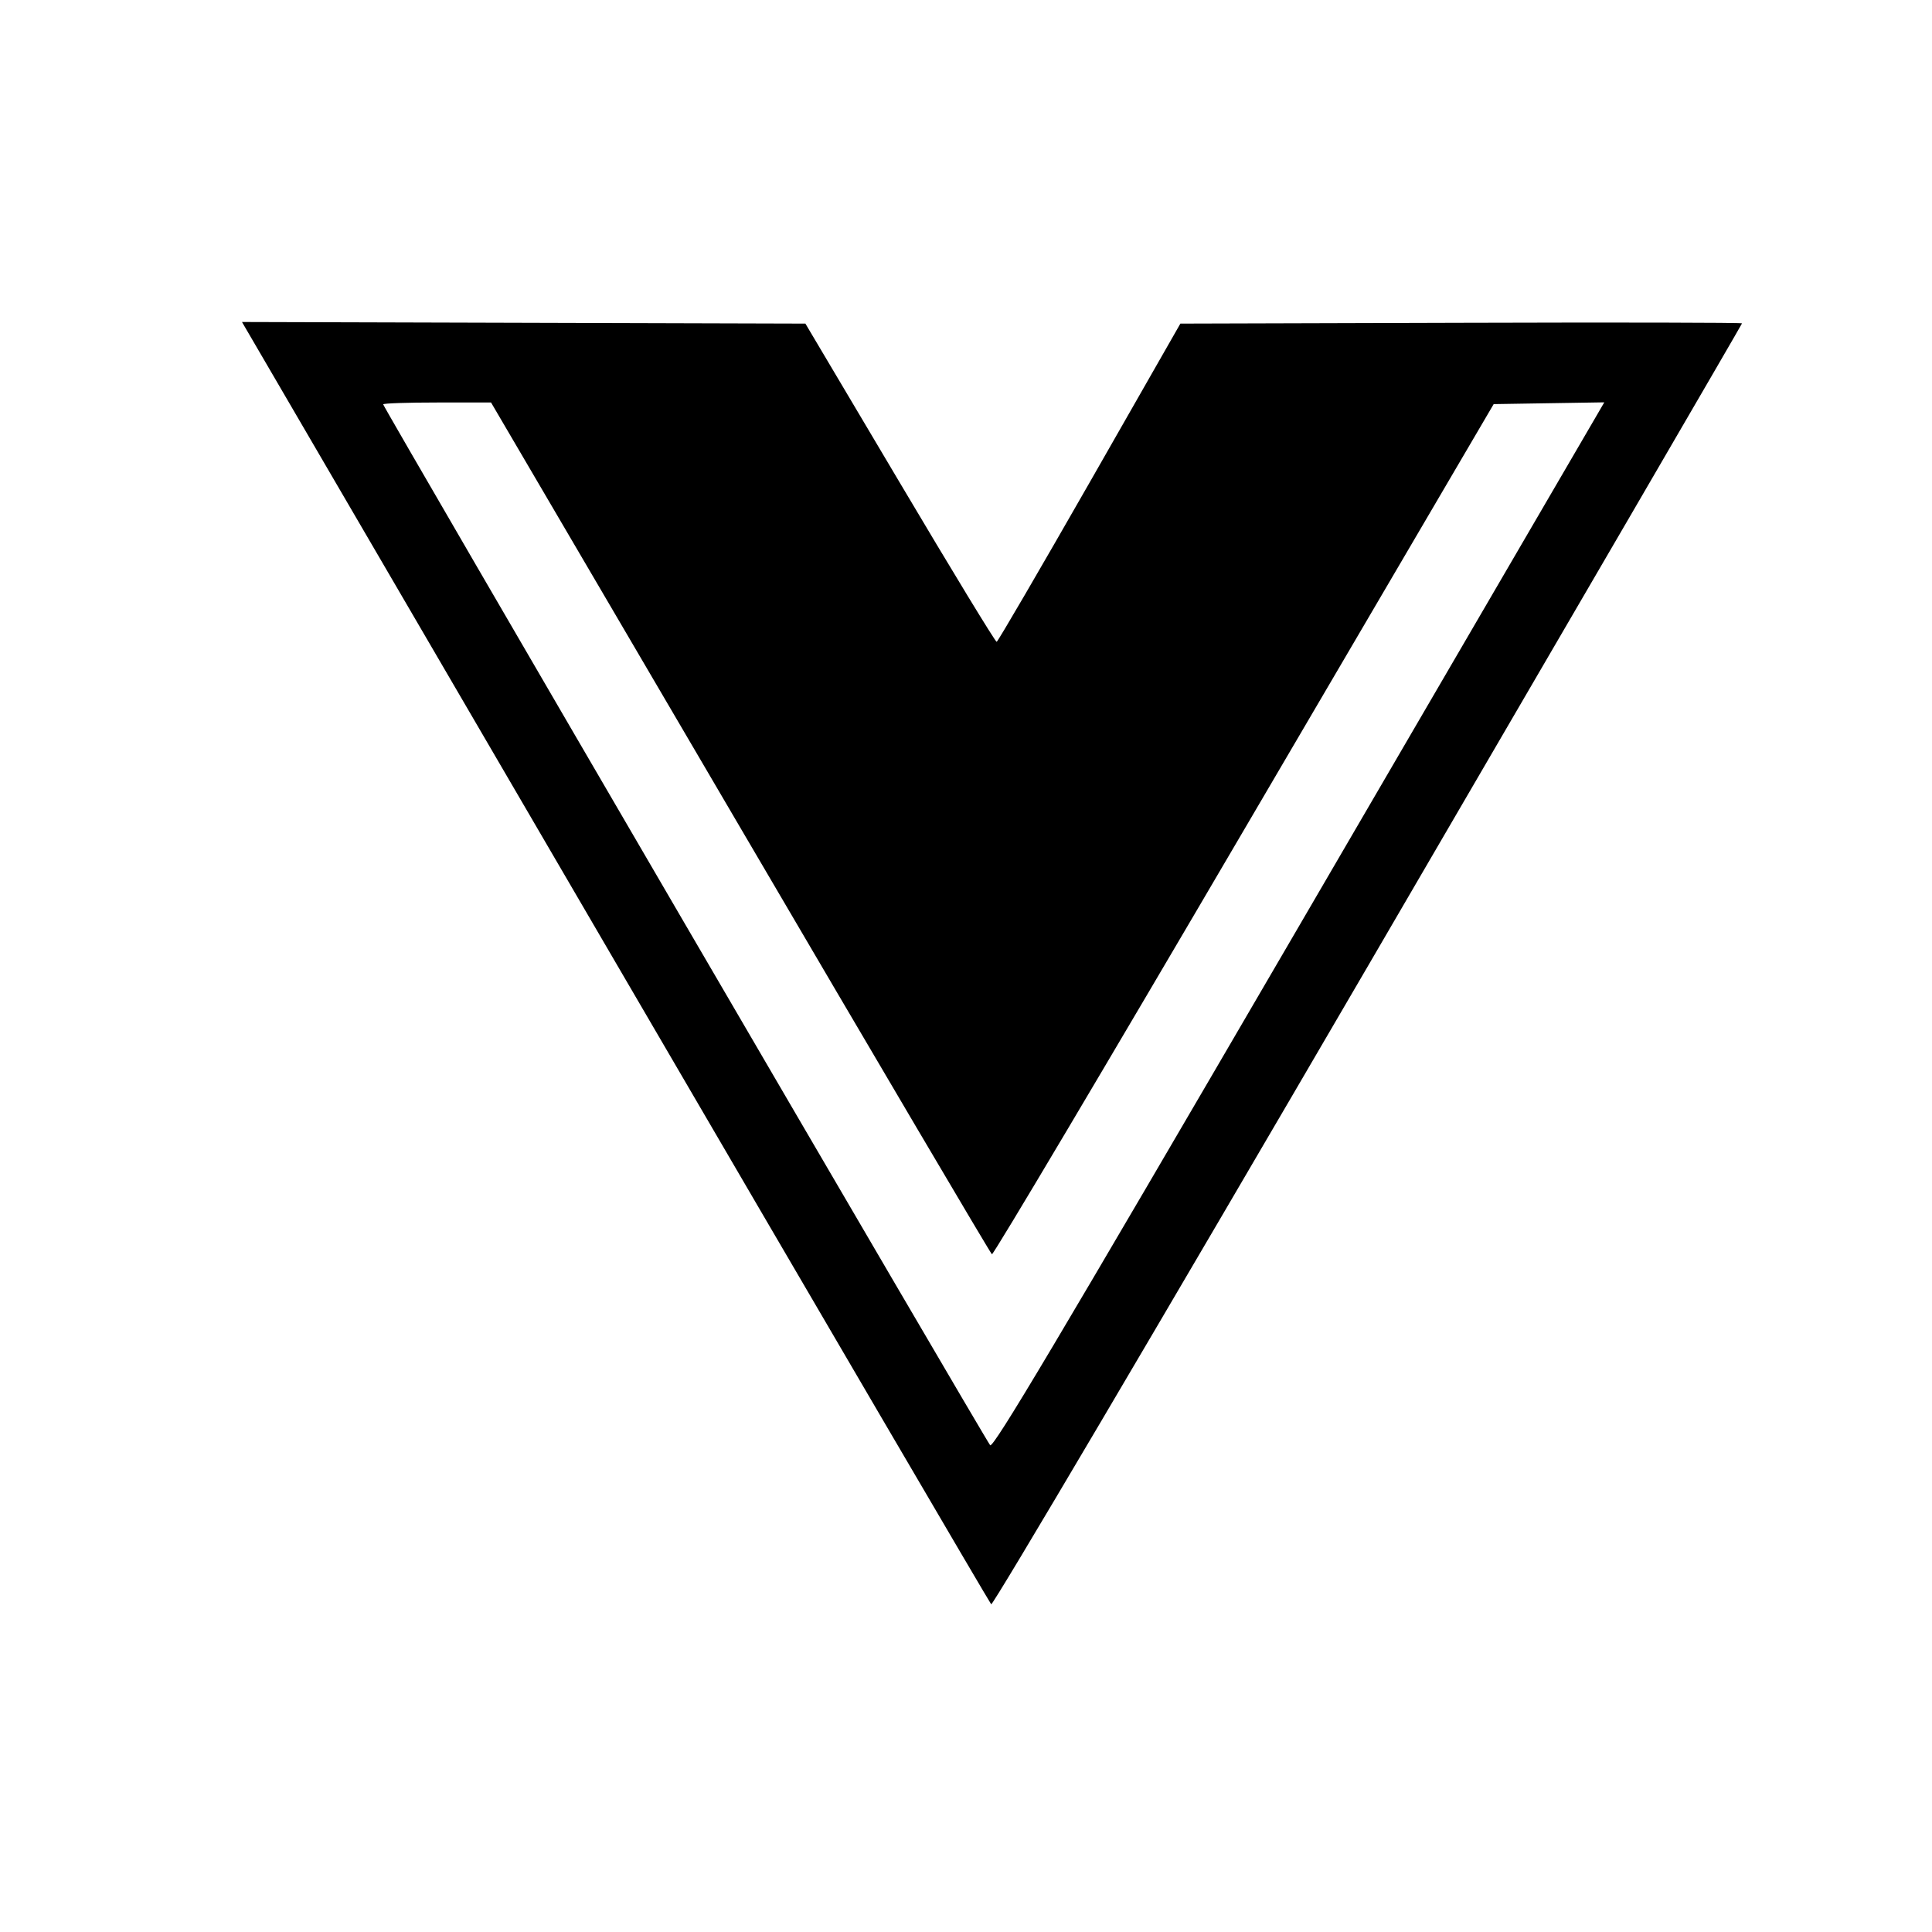 <svg width="24" height="24" viewBox="0 0 24 24" fill="none" xmlns="http://www.w3.org/2000/svg"><path d="M7.642 11.947 C 10.192 16.318,12.294 19.910,12.313 19.929 C 12.333 19.949,14.362 16.512,16.994 11.999 C 19.549 7.618,21.640 4.026,21.640 4.017 C 21.640 4.007,20.070 4.004,18.151 4.010 L 14.663 4.020 13.536 5.993 C 12.916 7.077,12.397 7.968,12.381 7.973 C 12.366 7.977,11.826 7.089,11.180 6.000 L 10.005 4.020 6.506 4.010 L 3.006 4.000 7.642 11.947 M9.196 10.281 C 10.899 13.186,12.305 15.571,12.322 15.581 C 12.339 15.592,13.748 13.219,15.453 10.310 L 18.555 5.020 19.242 5.009 L 19.929 4.998 19.853 5.129 C 19.810 5.201,18.105 8.128,16.062 11.633 C 13.105 16.706,12.338 17.994,12.300 17.953 C 12.245 17.892,4.760 5.057,4.760 5.023 C 4.760 5.010,5.062 5.000,5.430 5.000 L 6.100 5.000 9.196 10.281 " stroke="none" fill-rule="evenodd" fill="black"></path></svg>